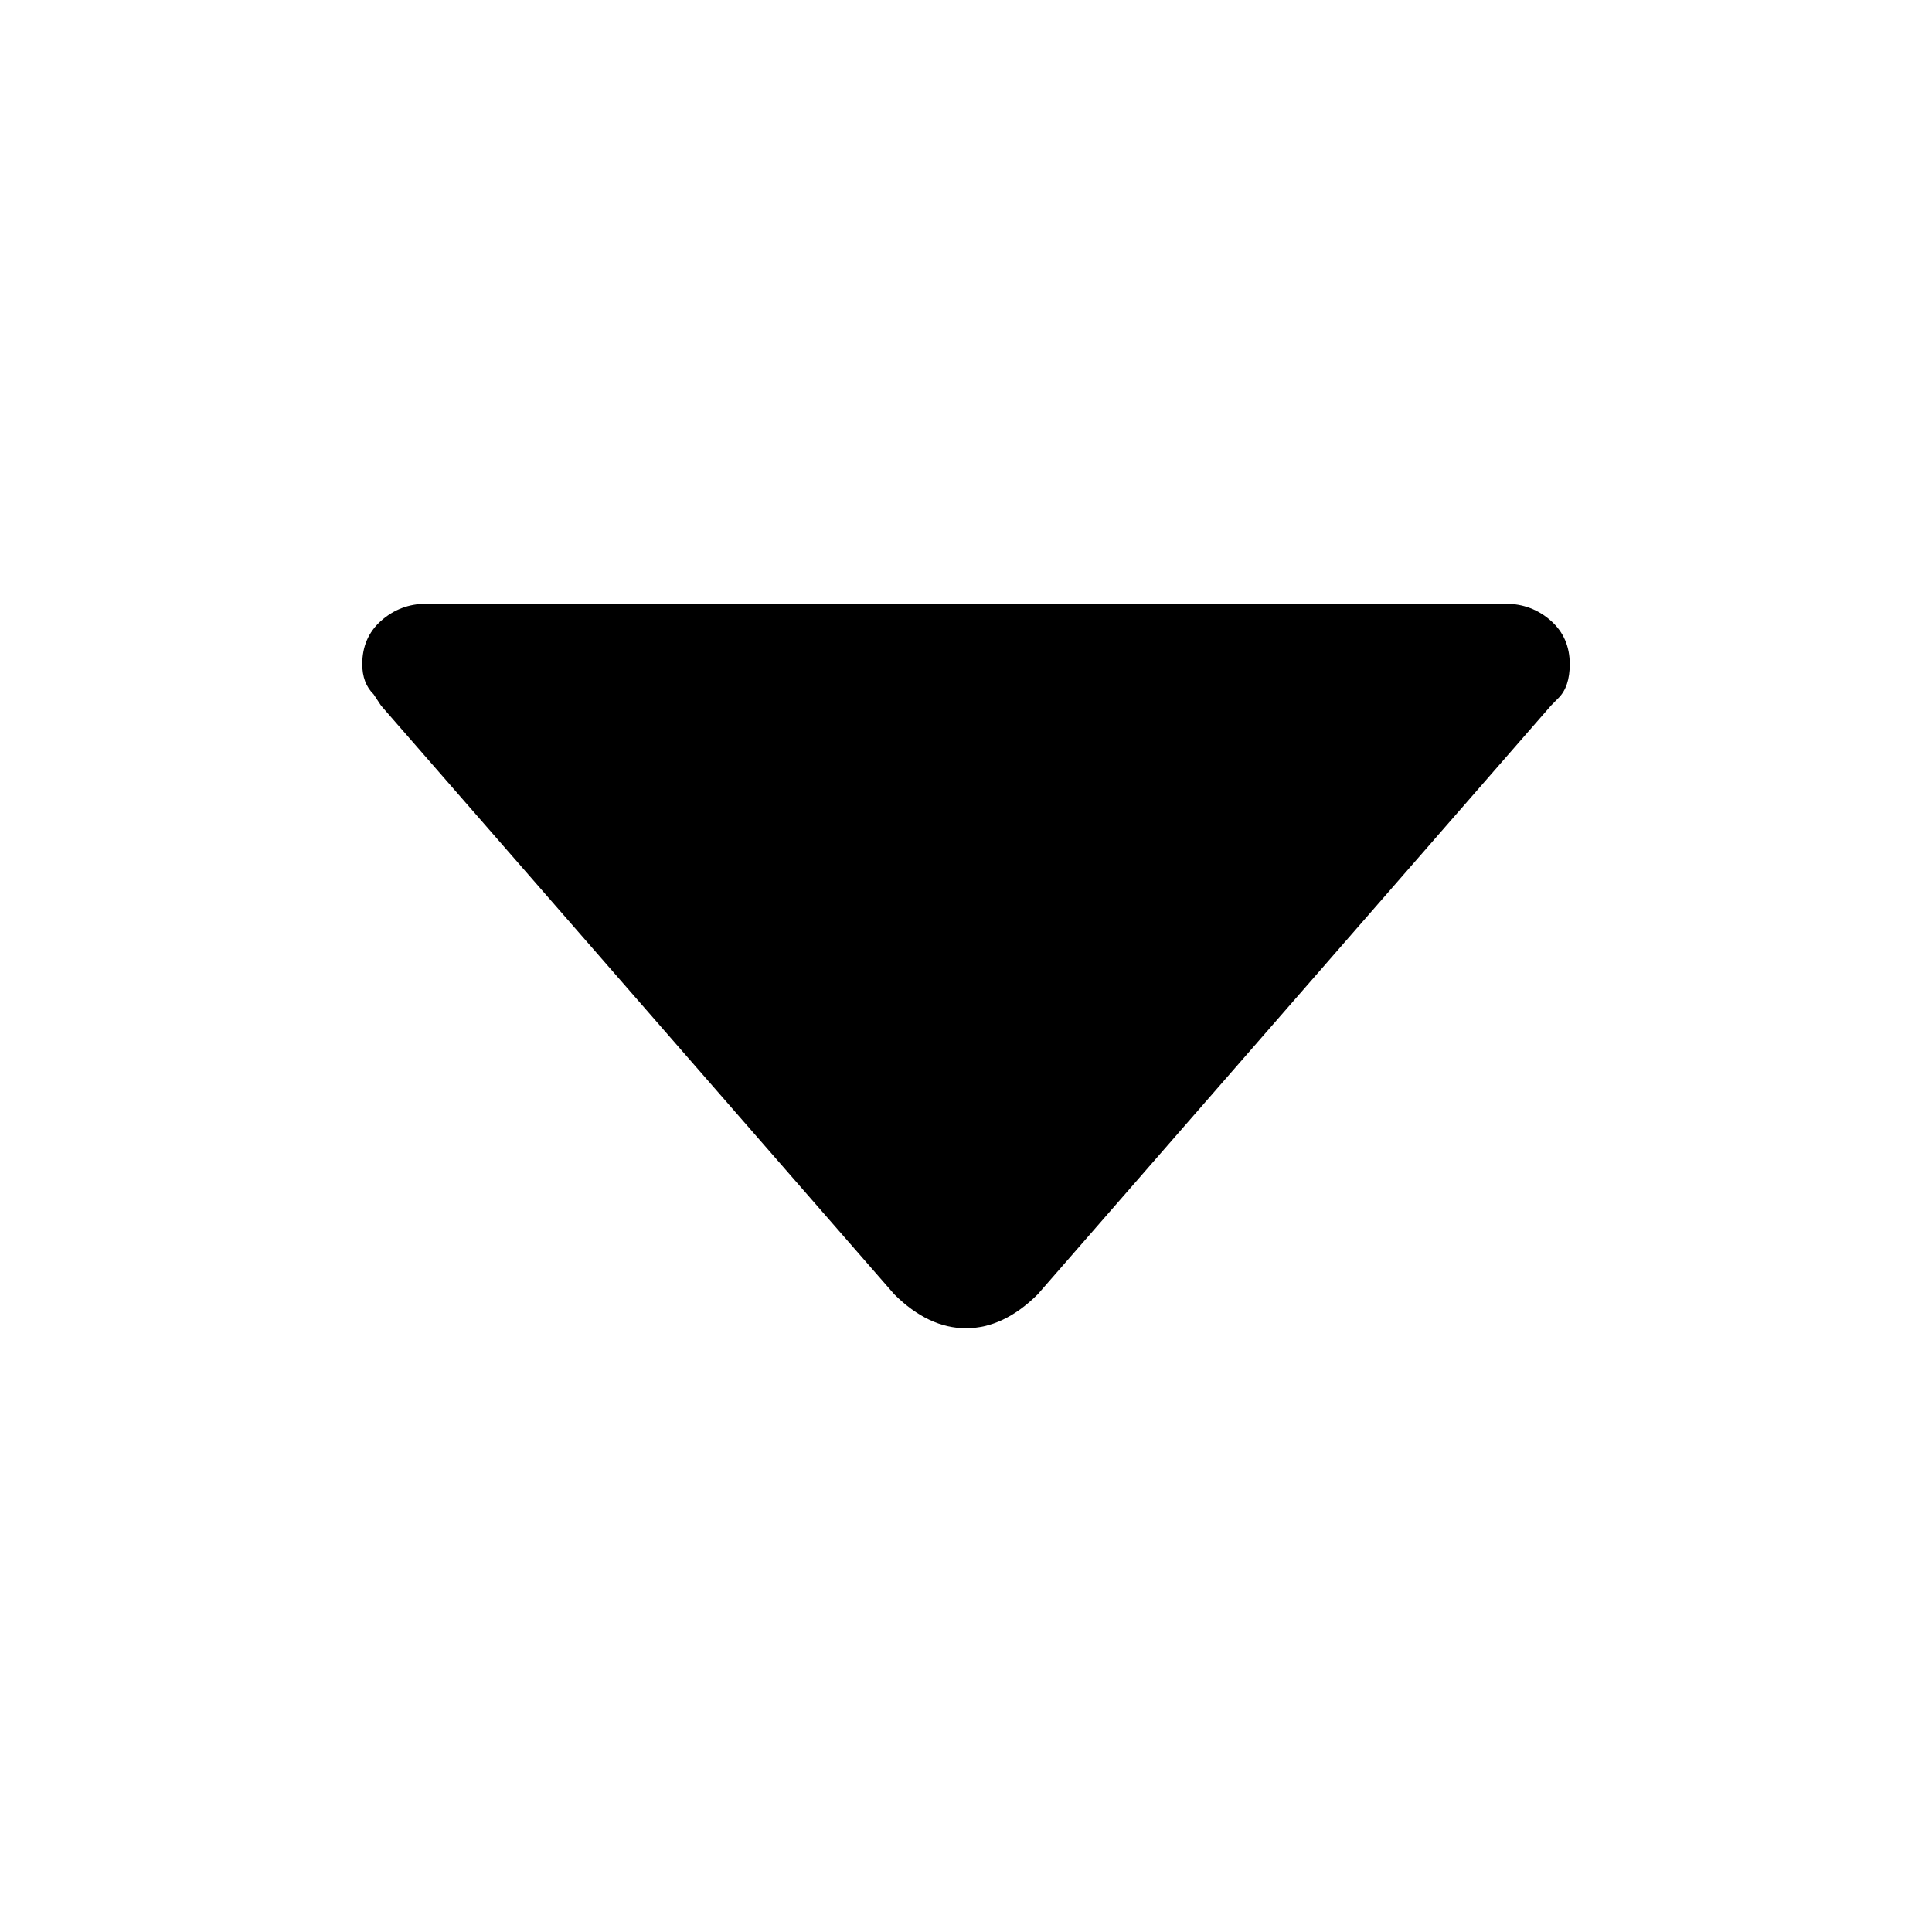 <?xml version="1.0" encoding="UTF-8"?>
<svg xmlns="http://www.w3.org/2000/svg" xmlns:xlink="http://www.w3.org/1999/xlink" width="16pt" height="16pt" viewBox="0 0 16 16" version="1.1">
<g id="surface1">
<path style=" stroke:none;fill-rule:evenodd;fill:rgb(0%,0%,0%);fill-opacity:1;" d="M 12.906 5.781 C 12.969 5.719 13 5.625 13 5.5 C 13 5.355 12.949 5.234 12.844 5.141 C 12.738 5.047 12.613 5 12.469 5 L 3.531 5 C 3.387 5 3.262 5.047 3.156 5.141 C 3.051 5.234 3 5.355 3 5.5 C 3 5.605 3.031 5.688 3.094 5.75 L 3.156 5.844 L 7.406 10.719 C 7.594 10.906 7.793 11 8 11 C 8.207 11 8.406 10.906 8.594 10.719 L 12.844 5.844 Z M 12.906 5.781 "/>
</g>
</svg>
